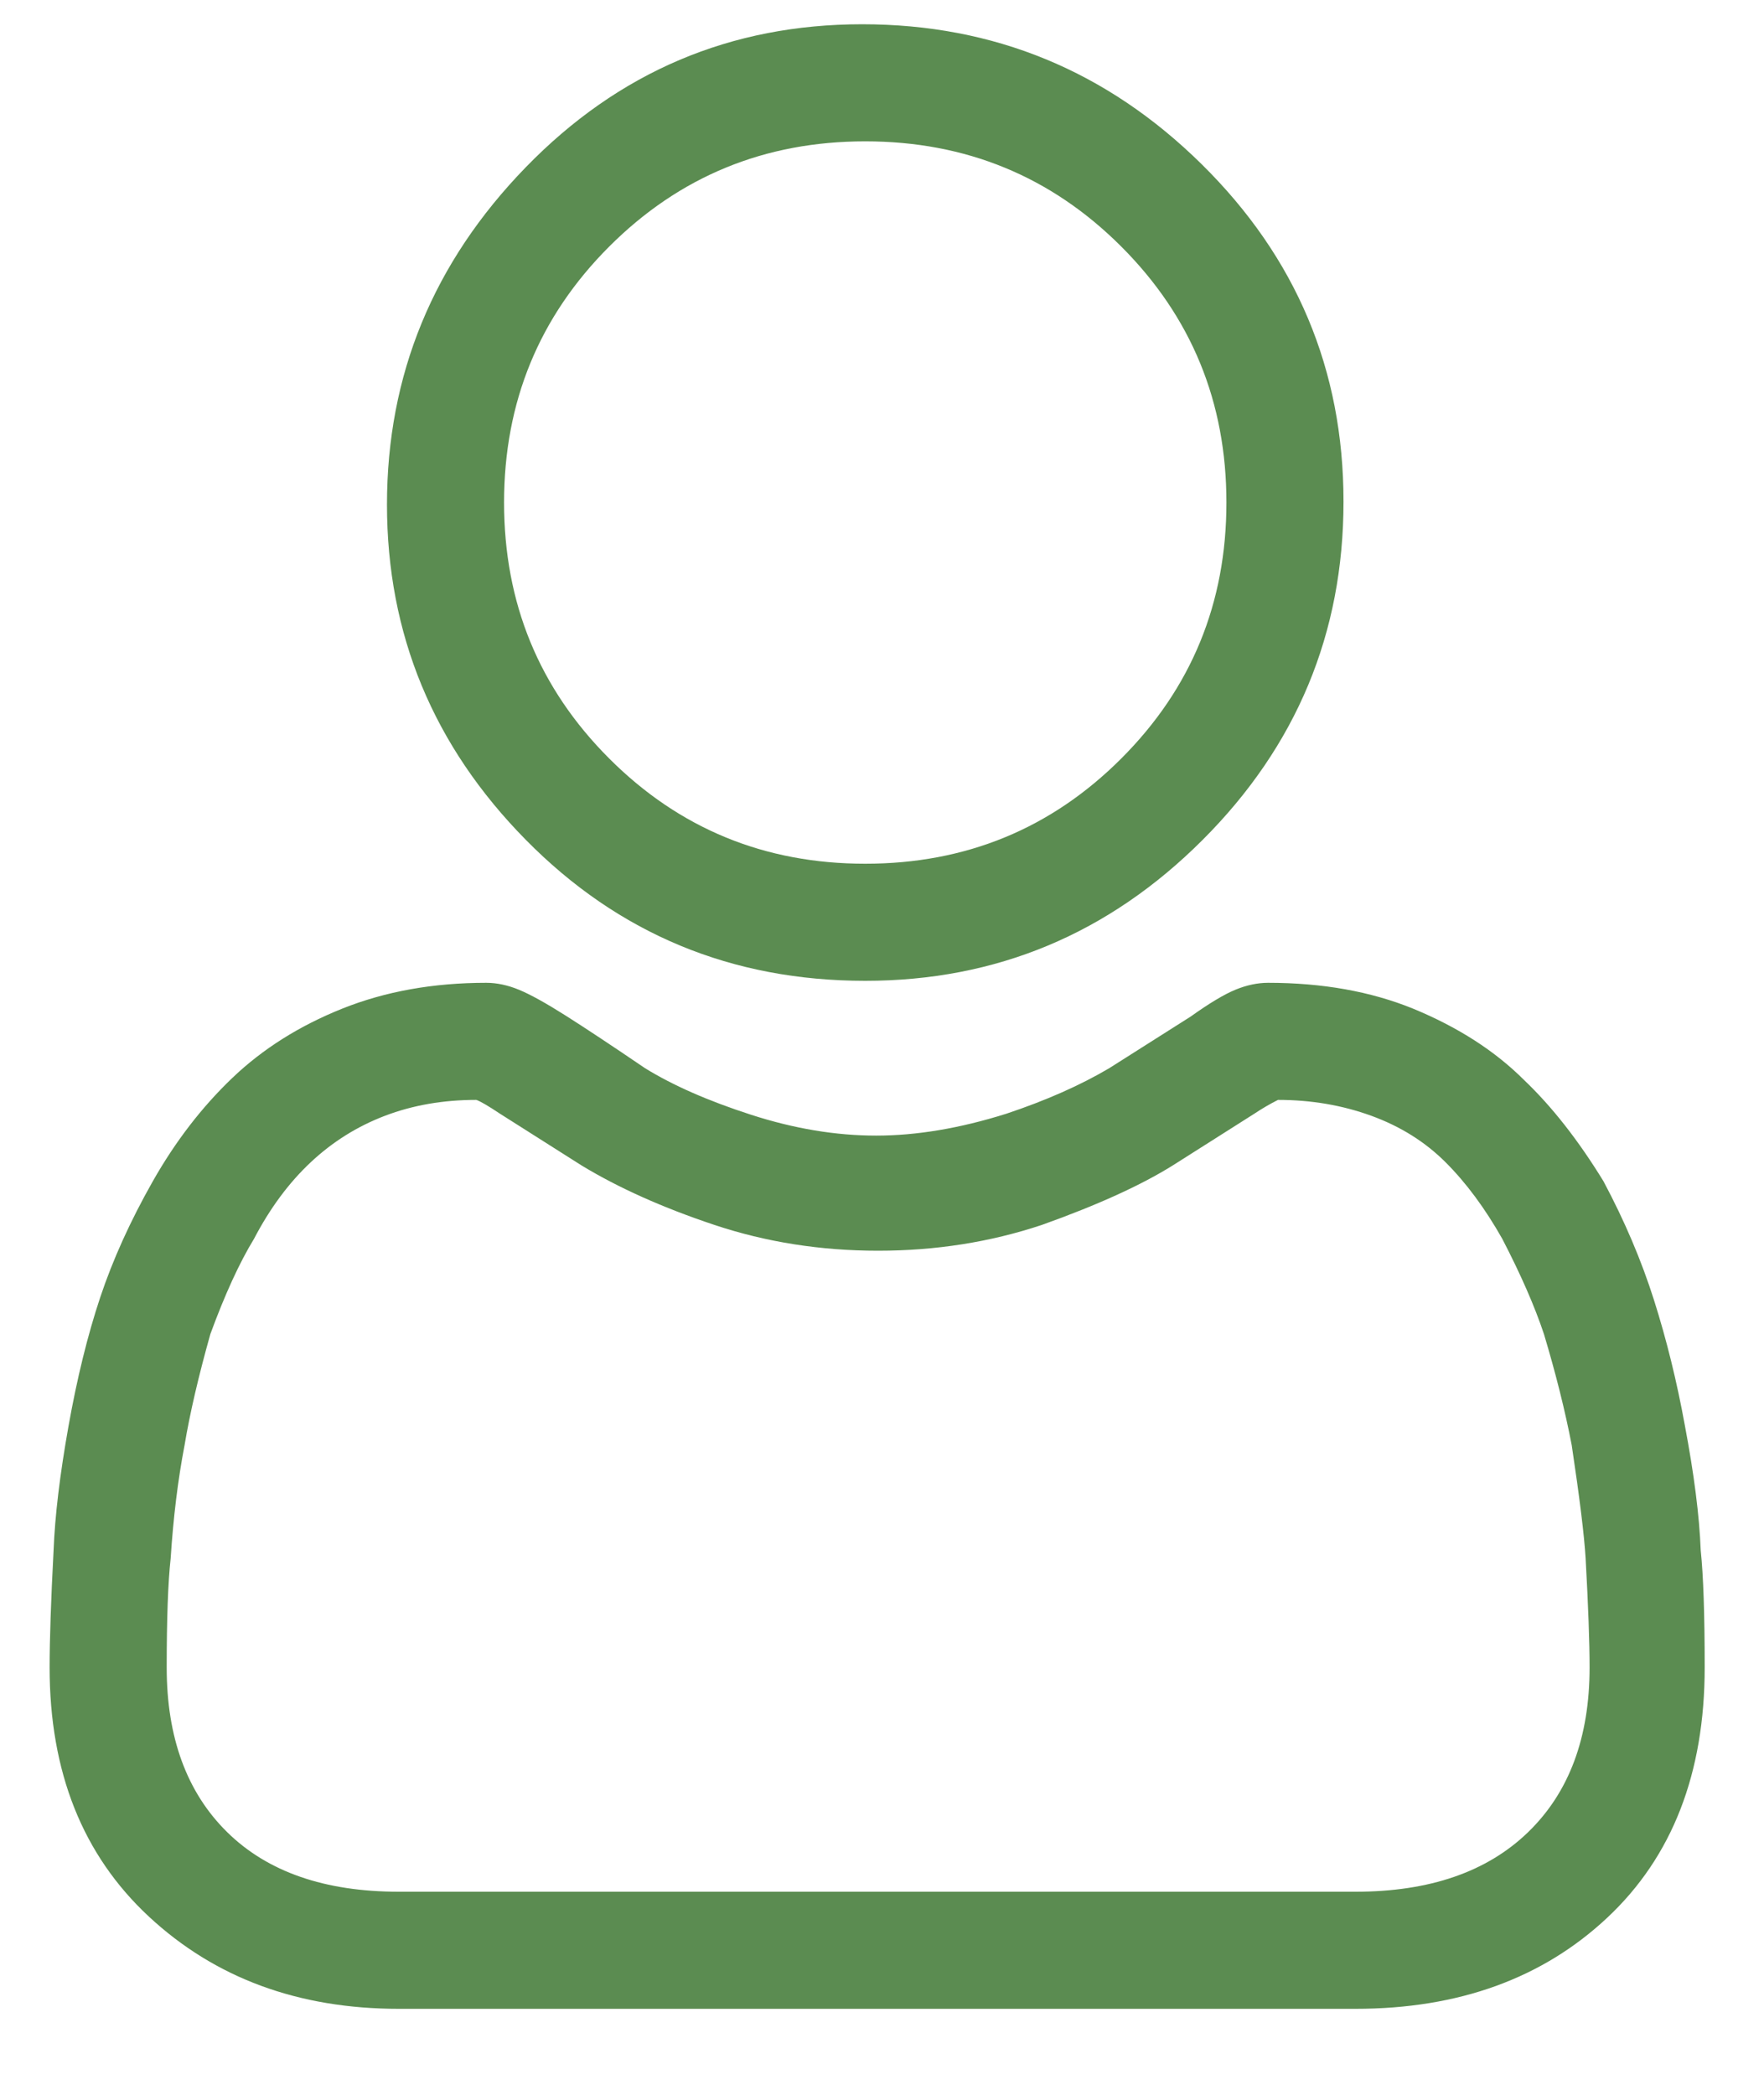 <svg width="16" height="19" viewBox="0 0 16 19" fill="none" xmlns="http://www.w3.org/2000/svg">
<path d="M7.848 8.896C9.036 8.896 10.056 8.47 10.908 7.618C11.76 6.766 12.186 5.743 12.186 4.549C12.186 3.355 11.757 2.335 10.899 1.489C10.041 0.643 9.015 0.22 7.821 0.22C6.627 0.22 5.61 0.652 4.77 1.516C3.93 2.38 3.51 3.4 3.51 4.576C3.51 5.752 3.93 6.766 4.77 7.618C5.61 8.47 6.636 8.896 7.848 8.896ZM5.526 2.236C6.162 1.6 6.936 1.282 7.848 1.282C8.76 1.282 9.534 1.6 10.17 2.236C10.806 2.872 11.124 3.646 11.124 4.558C11.124 5.47 10.806 6.244 10.17 6.88C9.534 7.516 8.76 7.834 7.848 7.834C6.936 7.834 6.162 7.516 5.526 6.88C4.89 6.244 4.572 5.47 4.572 4.558C4.572 3.646 4.89 2.872 5.526 2.236ZM15.426 14.062C15.414 13.75 15.366 13.372 15.282 12.928C15.21 12.532 15.117 12.154 15.003 11.794C14.889 11.434 14.736 11.074 14.544 10.714C14.316 10.342 14.076 10.036 13.824 9.796C13.56 9.532 13.224 9.316 12.816 9.148C12.432 8.992 11.994 8.914 11.502 8.914C11.406 8.914 11.307 8.935 11.205 8.977C11.103 9.019 10.968 9.1 10.8 9.22L10.062 9.688C9.798 9.844 9.486 9.982 9.126 10.102C8.706 10.234 8.313 10.3 7.947 10.3C7.581 10.3 7.203 10.237 6.813 10.111C6.423 9.985 6.102 9.844 5.85 9.688C5.55 9.484 5.31 9.325 5.13 9.211C4.95 9.097 4.809 9.019 4.707 8.977C4.605 8.935 4.506 8.914 4.41 8.914C3.93 8.914 3.495 8.992 3.105 9.148C2.715 9.304 2.382 9.514 2.106 9.778C1.83 10.042 1.59 10.354 1.386 10.714C1.182 11.074 1.023 11.425 0.909 11.767C0.795 12.109 0.699 12.499 0.621 12.937C0.543 13.375 0.498 13.75 0.486 14.062C0.462 14.518 0.45 14.872 0.45 15.124C0.45 16.072 0.75 16.825 1.35 17.383C1.95 17.941 2.706 18.22 3.618 18.22H12.294C13.23 18.22 13.992 17.944 14.58 17.392C15.168 16.84 15.462 16.084 15.462 15.124C15.462 14.644 15.45 14.29 15.426 14.062ZM13.86 16.618C13.488 16.978 12.966 17.158 12.294 17.158H3.618C2.946 17.158 2.427 16.978 2.061 16.618C1.695 16.258 1.512 15.76 1.512 15.124C1.512 14.68 1.524 14.35 1.548 14.134C1.572 13.762 1.614 13.42 1.674 13.108C1.722 12.82 1.8 12.484 1.908 12.1C2.04 11.74 2.172 11.452 2.304 11.236C2.448 10.96 2.619 10.729 2.817 10.543C3.015 10.357 3.24 10.216 3.492 10.12C3.744 10.024 4.02 9.976 4.32 9.976C4.356 9.988 4.428 10.03 4.536 10.102L5.274 10.57C5.61 10.774 6.012 10.954 6.48 11.11C6.948 11.266 7.443 11.344 7.965 11.344C8.487 11.344 8.982 11.266 9.45 11.11C9.954 10.93 10.35 10.75 10.638 10.57L11.376 10.102C11.448 10.054 11.52 10.012 11.592 9.976C11.892 9.976 12.174 10.024 12.438 10.12C12.702 10.216 12.927 10.357 13.113 10.543C13.299 10.729 13.47 10.96 13.626 11.236C13.794 11.56 13.92 11.848 14.004 12.1C14.112 12.46 14.196 12.796 14.256 13.108C14.328 13.588 14.37 13.93 14.382 14.134C14.406 14.566 14.418 14.896 14.418 15.124C14.418 15.76 14.232 16.258 13.86 16.618Z" fill="#5B8C51"/>
</svg>
